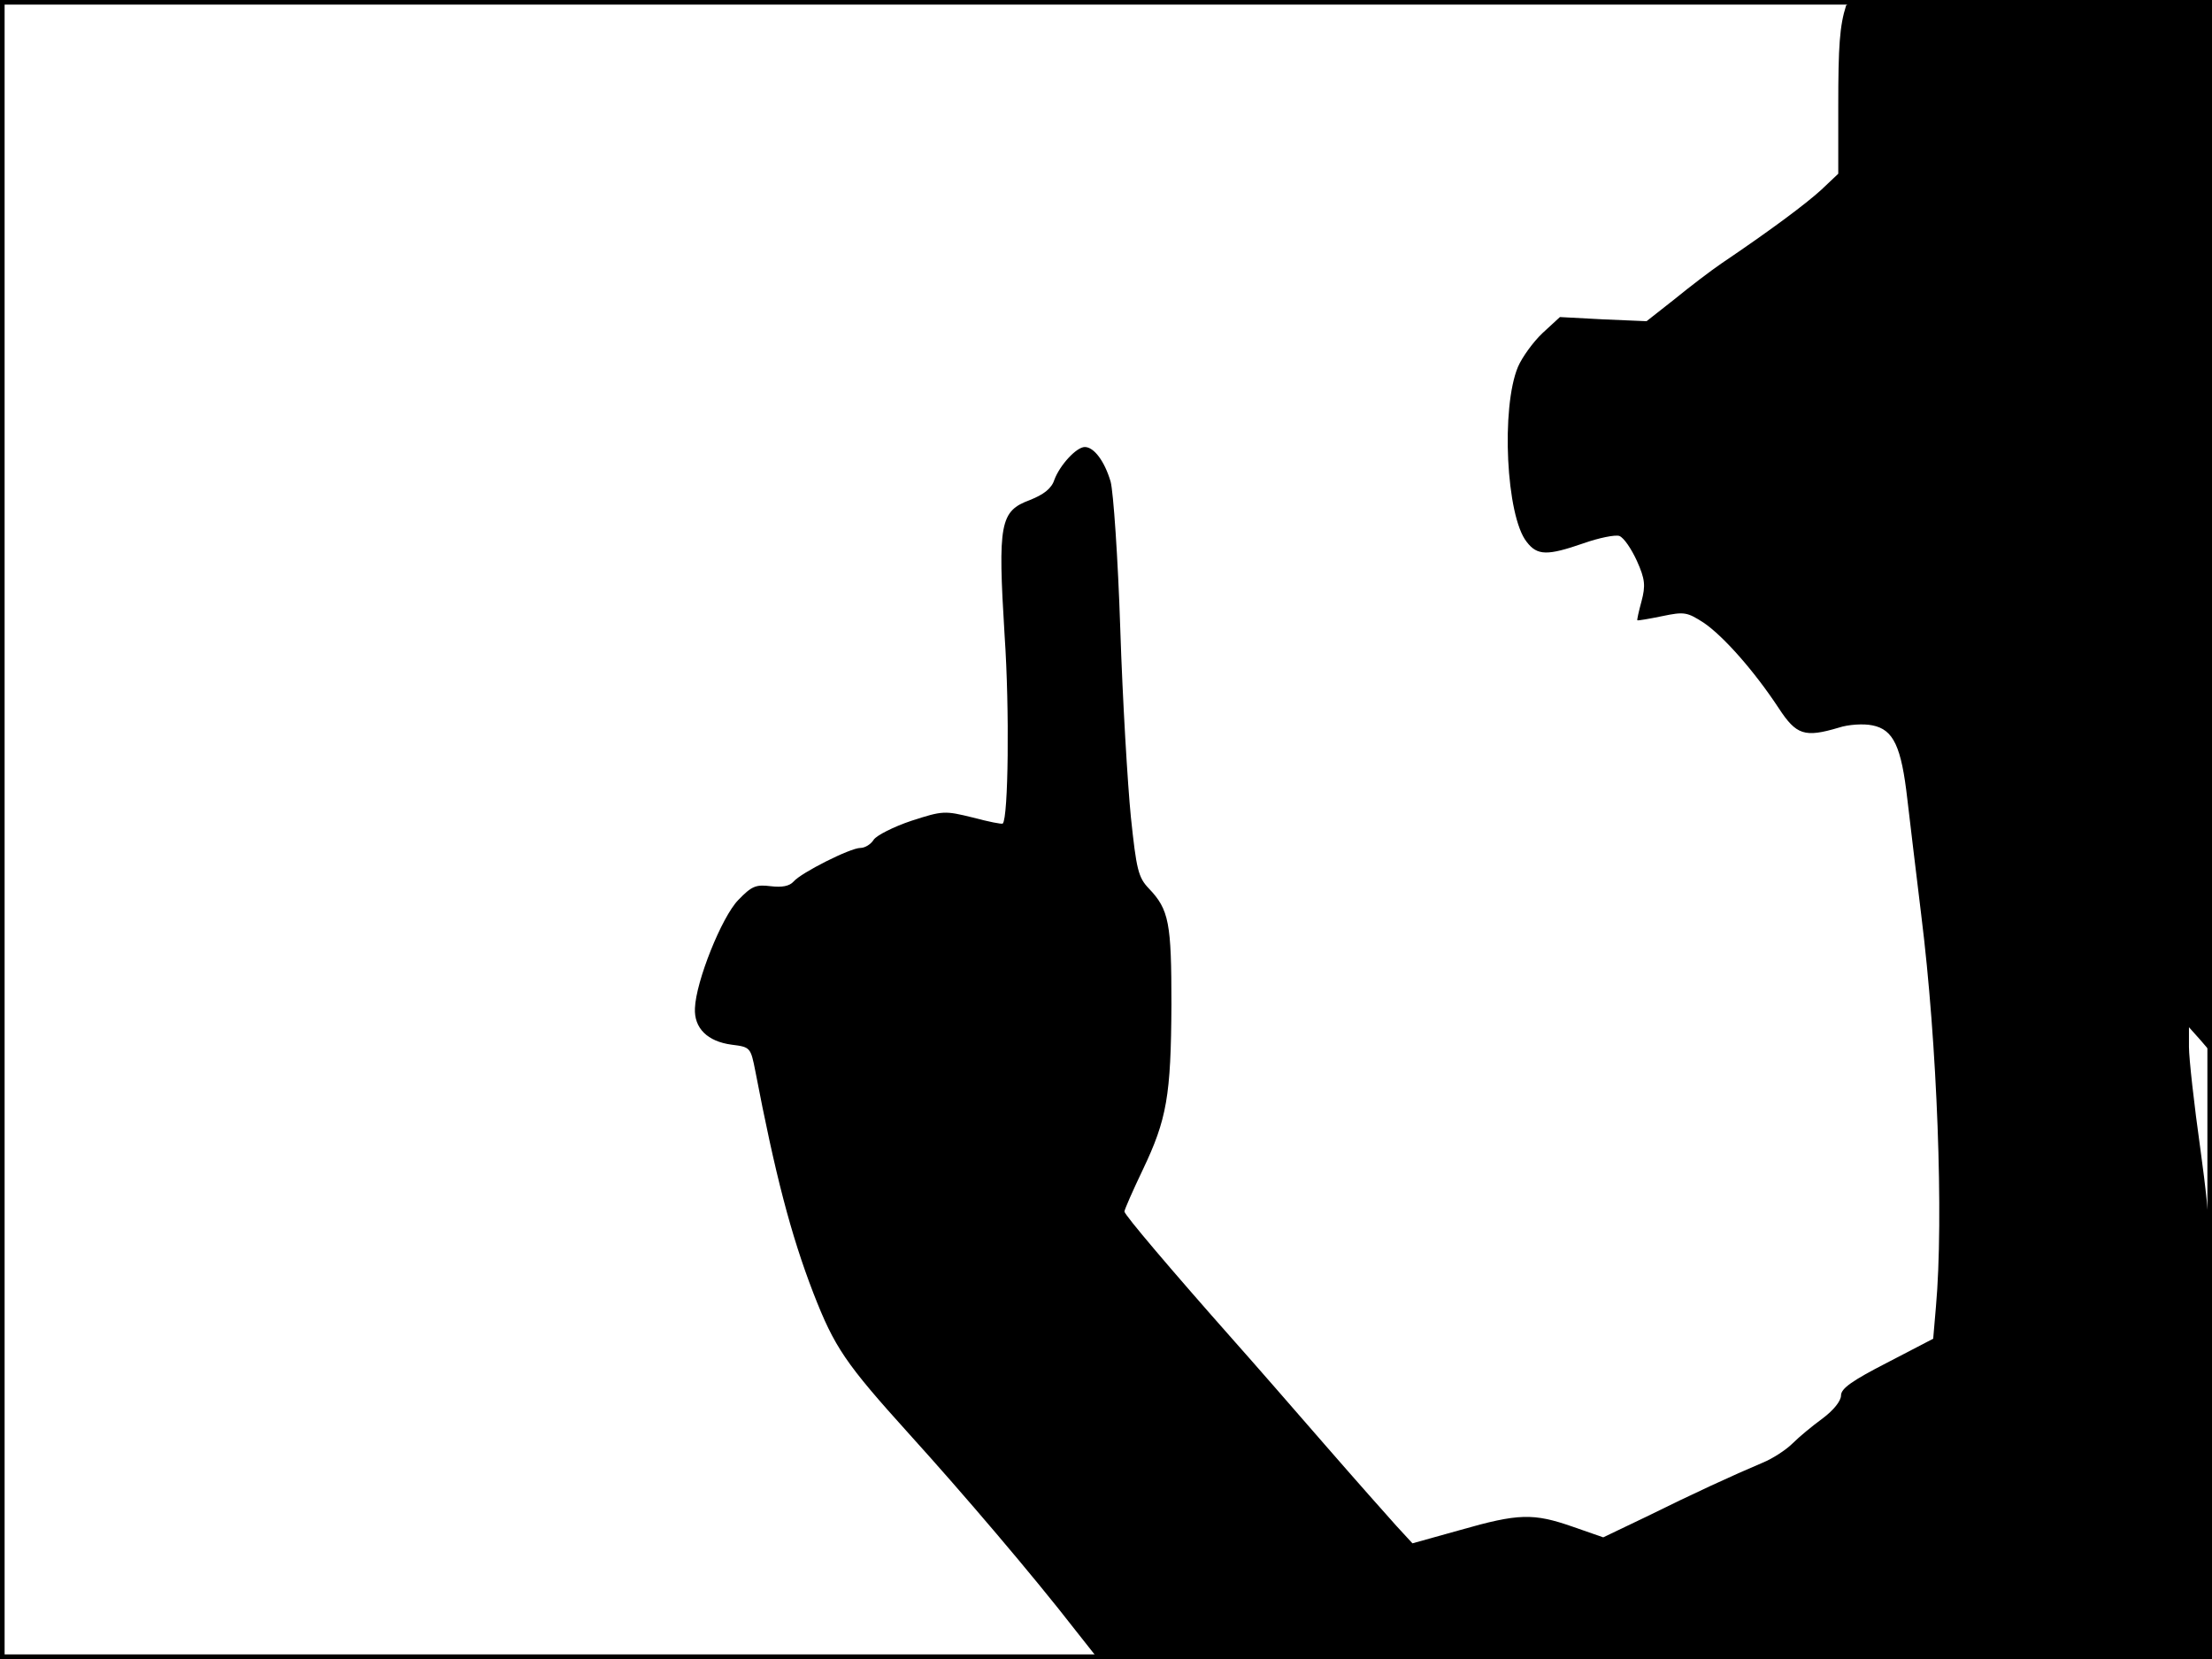 <?xml version="1.0" standalone="no"?>
<!DOCTYPE svg PUBLIC "-//W3C//DTD SVG 20010904//EN"
 "http://www.w3.org/TR/2001/REC-SVG-20010904/DTD/svg10.dtd">
<svg version="1.0" xmlns="http://www.w3.org/2000/svg"
 width="480pt" height="360pt" viewBox="0 0 480 360"
 preserveAspectRatio="xMidYMid meet">
<rect width="1" height="360" fill="#000000"/>
<rect x="479" width="1" height="360" fill="#000000"/>
<rect width="480" height="1" fill="#000000"/>
<rect y="359" width="480" height="1" fill="#000000"/>
<g transform="translate(0,360) scale(0.1,-0.1)"
fill="#000000" stroke="none">
<path d="M4006 3588 c-14 -44 -17 -88 -17 -218 l0 -147 -37 -35 c-34 -31 -109
-87 -217 -160 -22 -15 -68 -50 -101 -77 l-61 -48 -94 4 -94 5 -38 -35 c-20
-19 -44 -52 -53 -73 -37 -88 -26 -324 19 -380 23 -30 45 -30 123 -3 34 12 69
19 78 16 10 -4 26 -28 38 -54 18 -40 19 -54 10 -88 -6 -22 -10 -40 -9 -41 1
-1 25 3 54 9 48 10 54 9 91 -15 42 -29 108 -103 162 -185 38 -58 56 -64 130
-42 21 7 54 9 73 5 46 -9 63 -46 76 -161 6 -49 19 -162 30 -250 35 -280 49
-660 32 -850 l-6 -70 -100 -52 c-76 -39 -100 -56 -100 -71 0 -12 -16 -32 -40
-50 -22 -16 -51 -40 -65 -54 -14 -14 -43 -33 -65 -42 -64 -27 -153 -68 -252
-117 l-94 -45 -66 23 c-86 30 -118 29 -244 -7 l-104 -29 -35 38 c-19 21 -89
100 -156 177 -66 76 -154 177 -195 223 -139 157 -239 275 -239 282 0 4 18 45
40 91 52 109 61 160 62 358 0 177 -5 206 -49 252 -23 24 -27 41 -39 155 -7 70
-18 254 -23 408 -5 154 -15 298 -21 320 -13 44 -36 75 -56 75 -18 0 -54 -39
-66 -71 -6 -19 -23 -32 -53 -44 -65 -24 -70 -50 -55 -294 11 -161 8 -396 -4
-408 -2 -2 -31 4 -65 13 -61 15 -65 15 -133 -7 -39 -13 -76 -32 -82 -41 -6
-10 -19 -18 -29 -18 -22 0 -129 -54 -145 -73 -9 -10 -25 -13 -50 -10 -32 4
-41 0 -70 -30 -36 -37 -92 -177 -94 -235 -2 -43 27 -72 80 -79 40 -5 41 -6 51
-57 43 -224 77 -355 126 -482 46 -118 69 -152 209 -307 115 -127 267 -305 360
-425 l49 -62 1208 0 1209 0 0 463 c0 436 -2 472 -25 642 -14 99 -25 199 -25
223 l0 43 25 -28 24 -28 1 1143 0 1142 -395 0 c-308 0 -396 -3 -399 -12z"/>
</g>
</svg>

